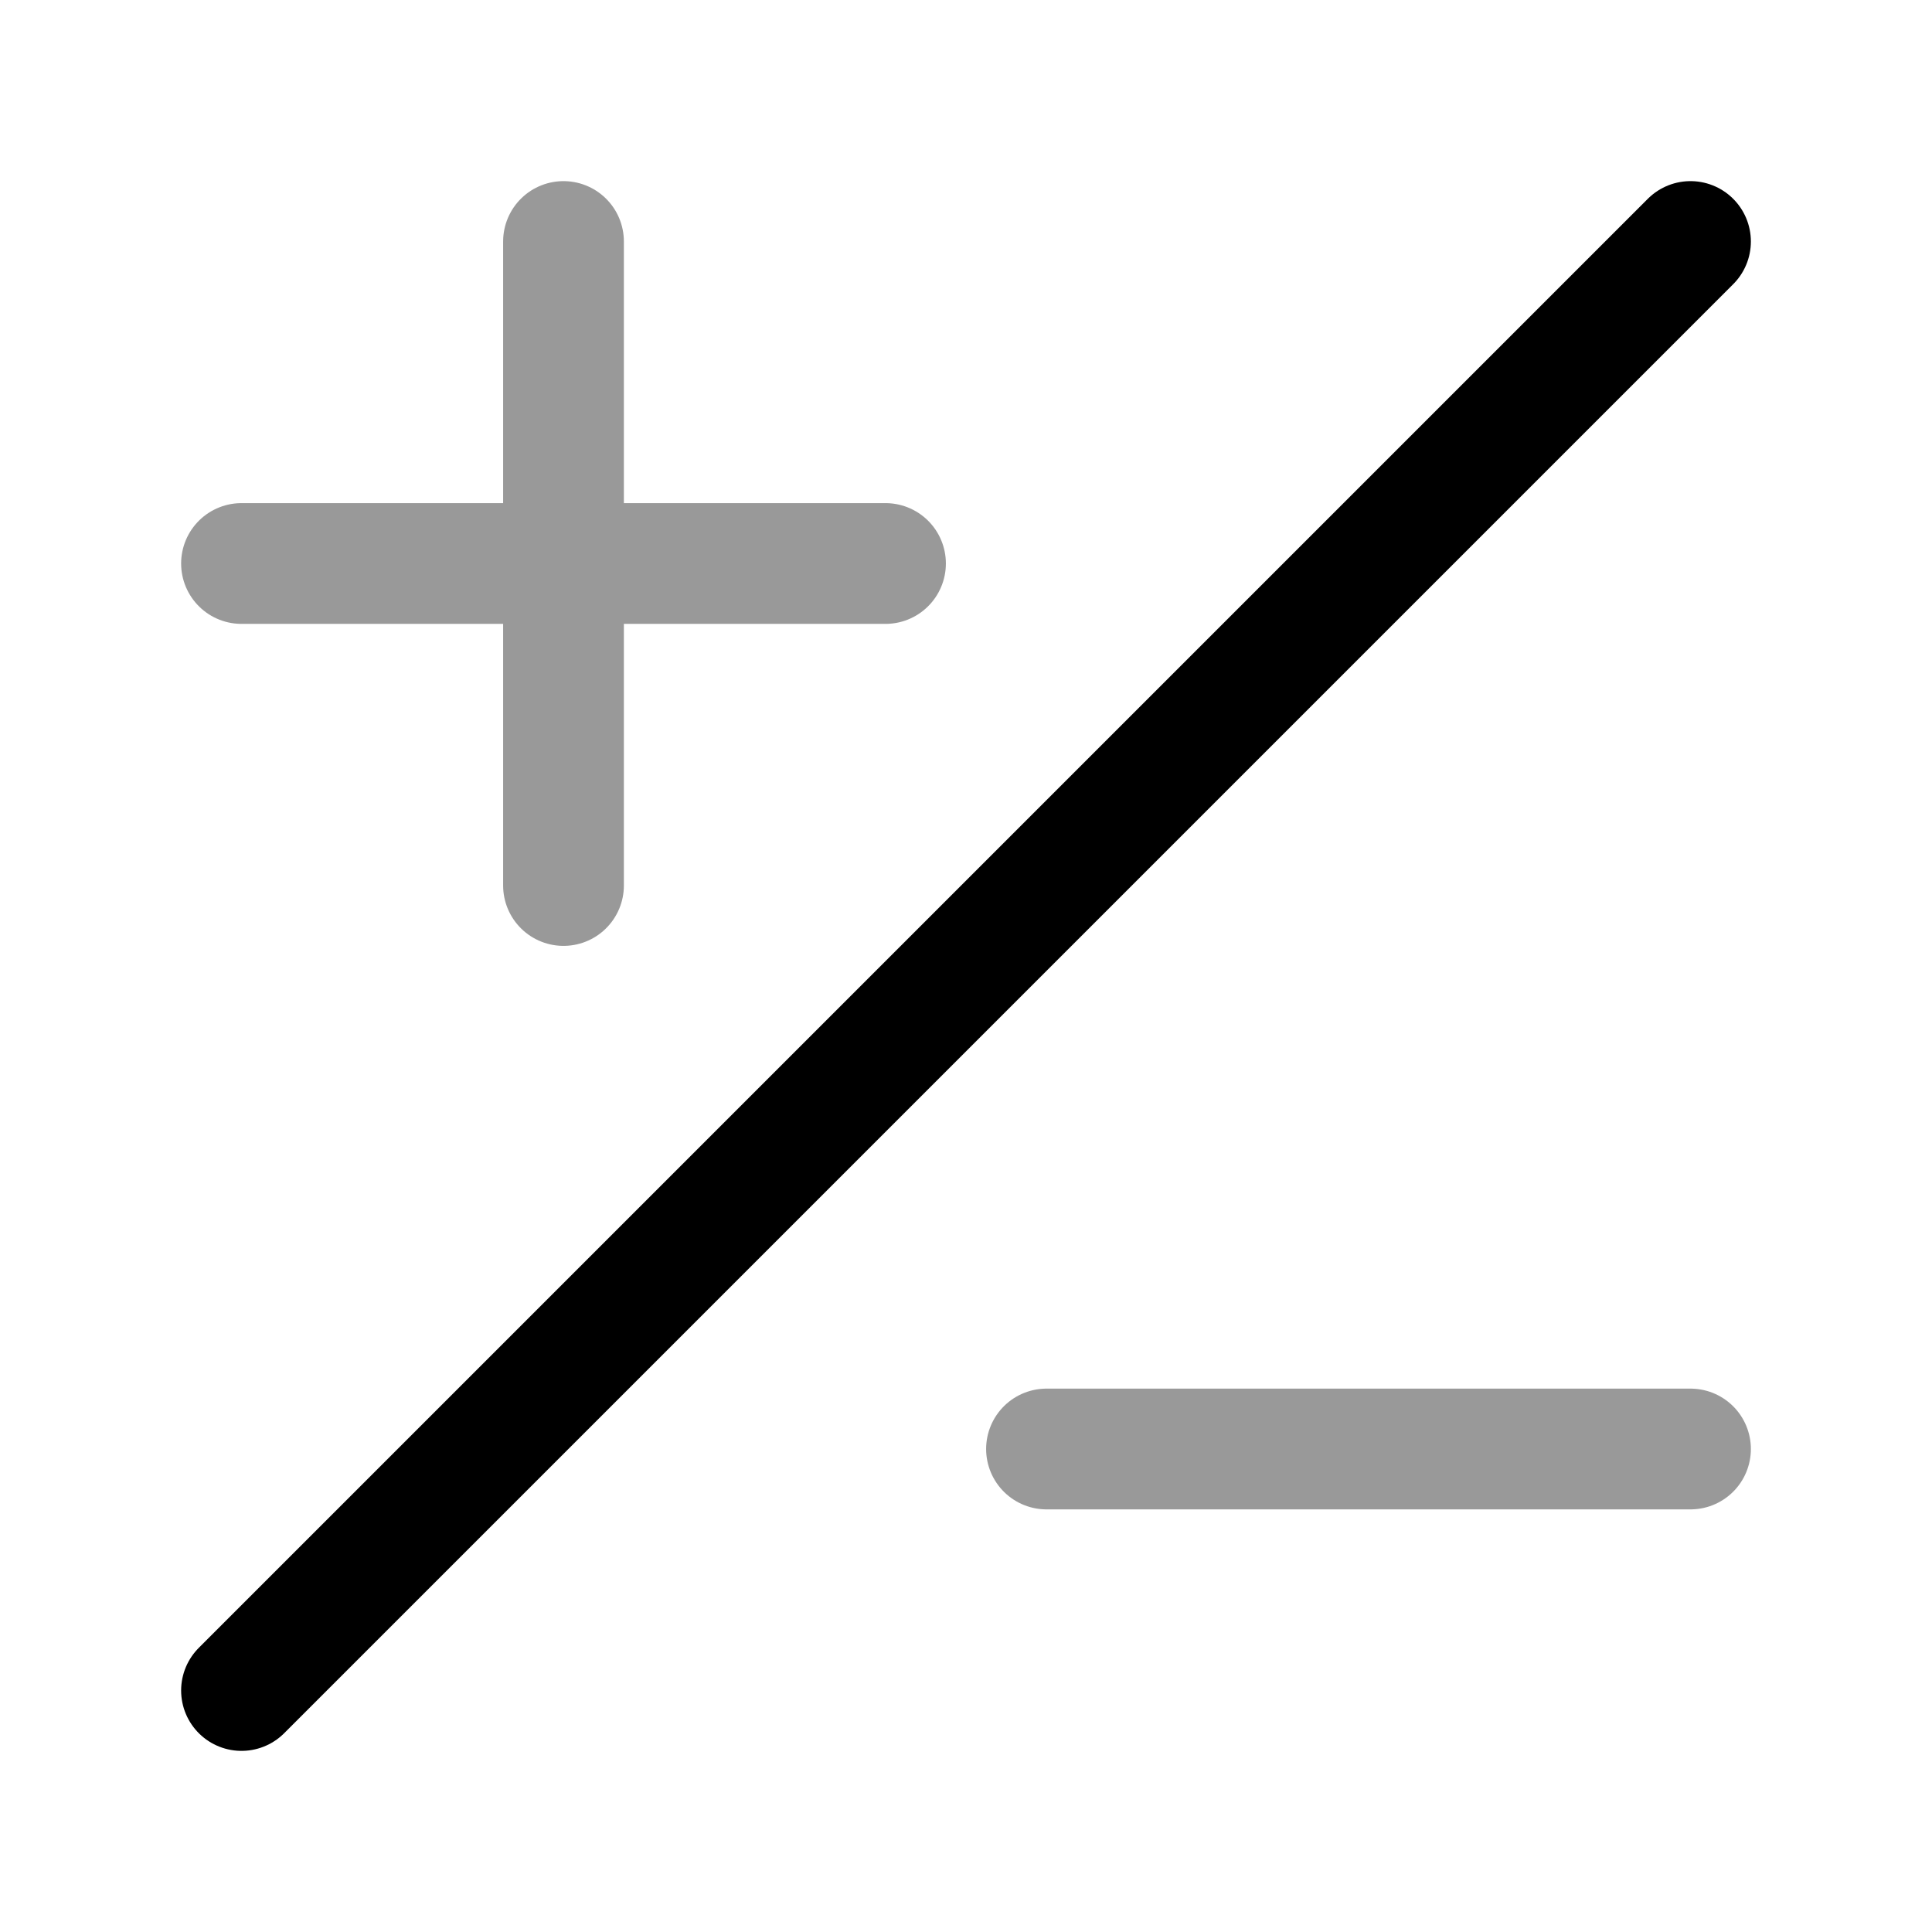 <svg width="24" height="24" viewBox="0 0 24 24" fill="none" xmlns="http://www.w3.org/2000/svg">
<path d="M3 21L21 3" stroke="currentColor" stroke-width="1.5" stroke-linecap="round" stroke-linejoin="round"/>
<path opacity="0.4" d="M7 3V11M11 7L3 7" stroke="currentColor" stroke-width="1.5" stroke-linecap="round" stroke-linejoin="round"/>
<path opacity="0.4" d="M21 18L13 18" stroke="currentColor" stroke-width="1.5" stroke-linecap="round" stroke-linejoin="round"/>
</svg>
